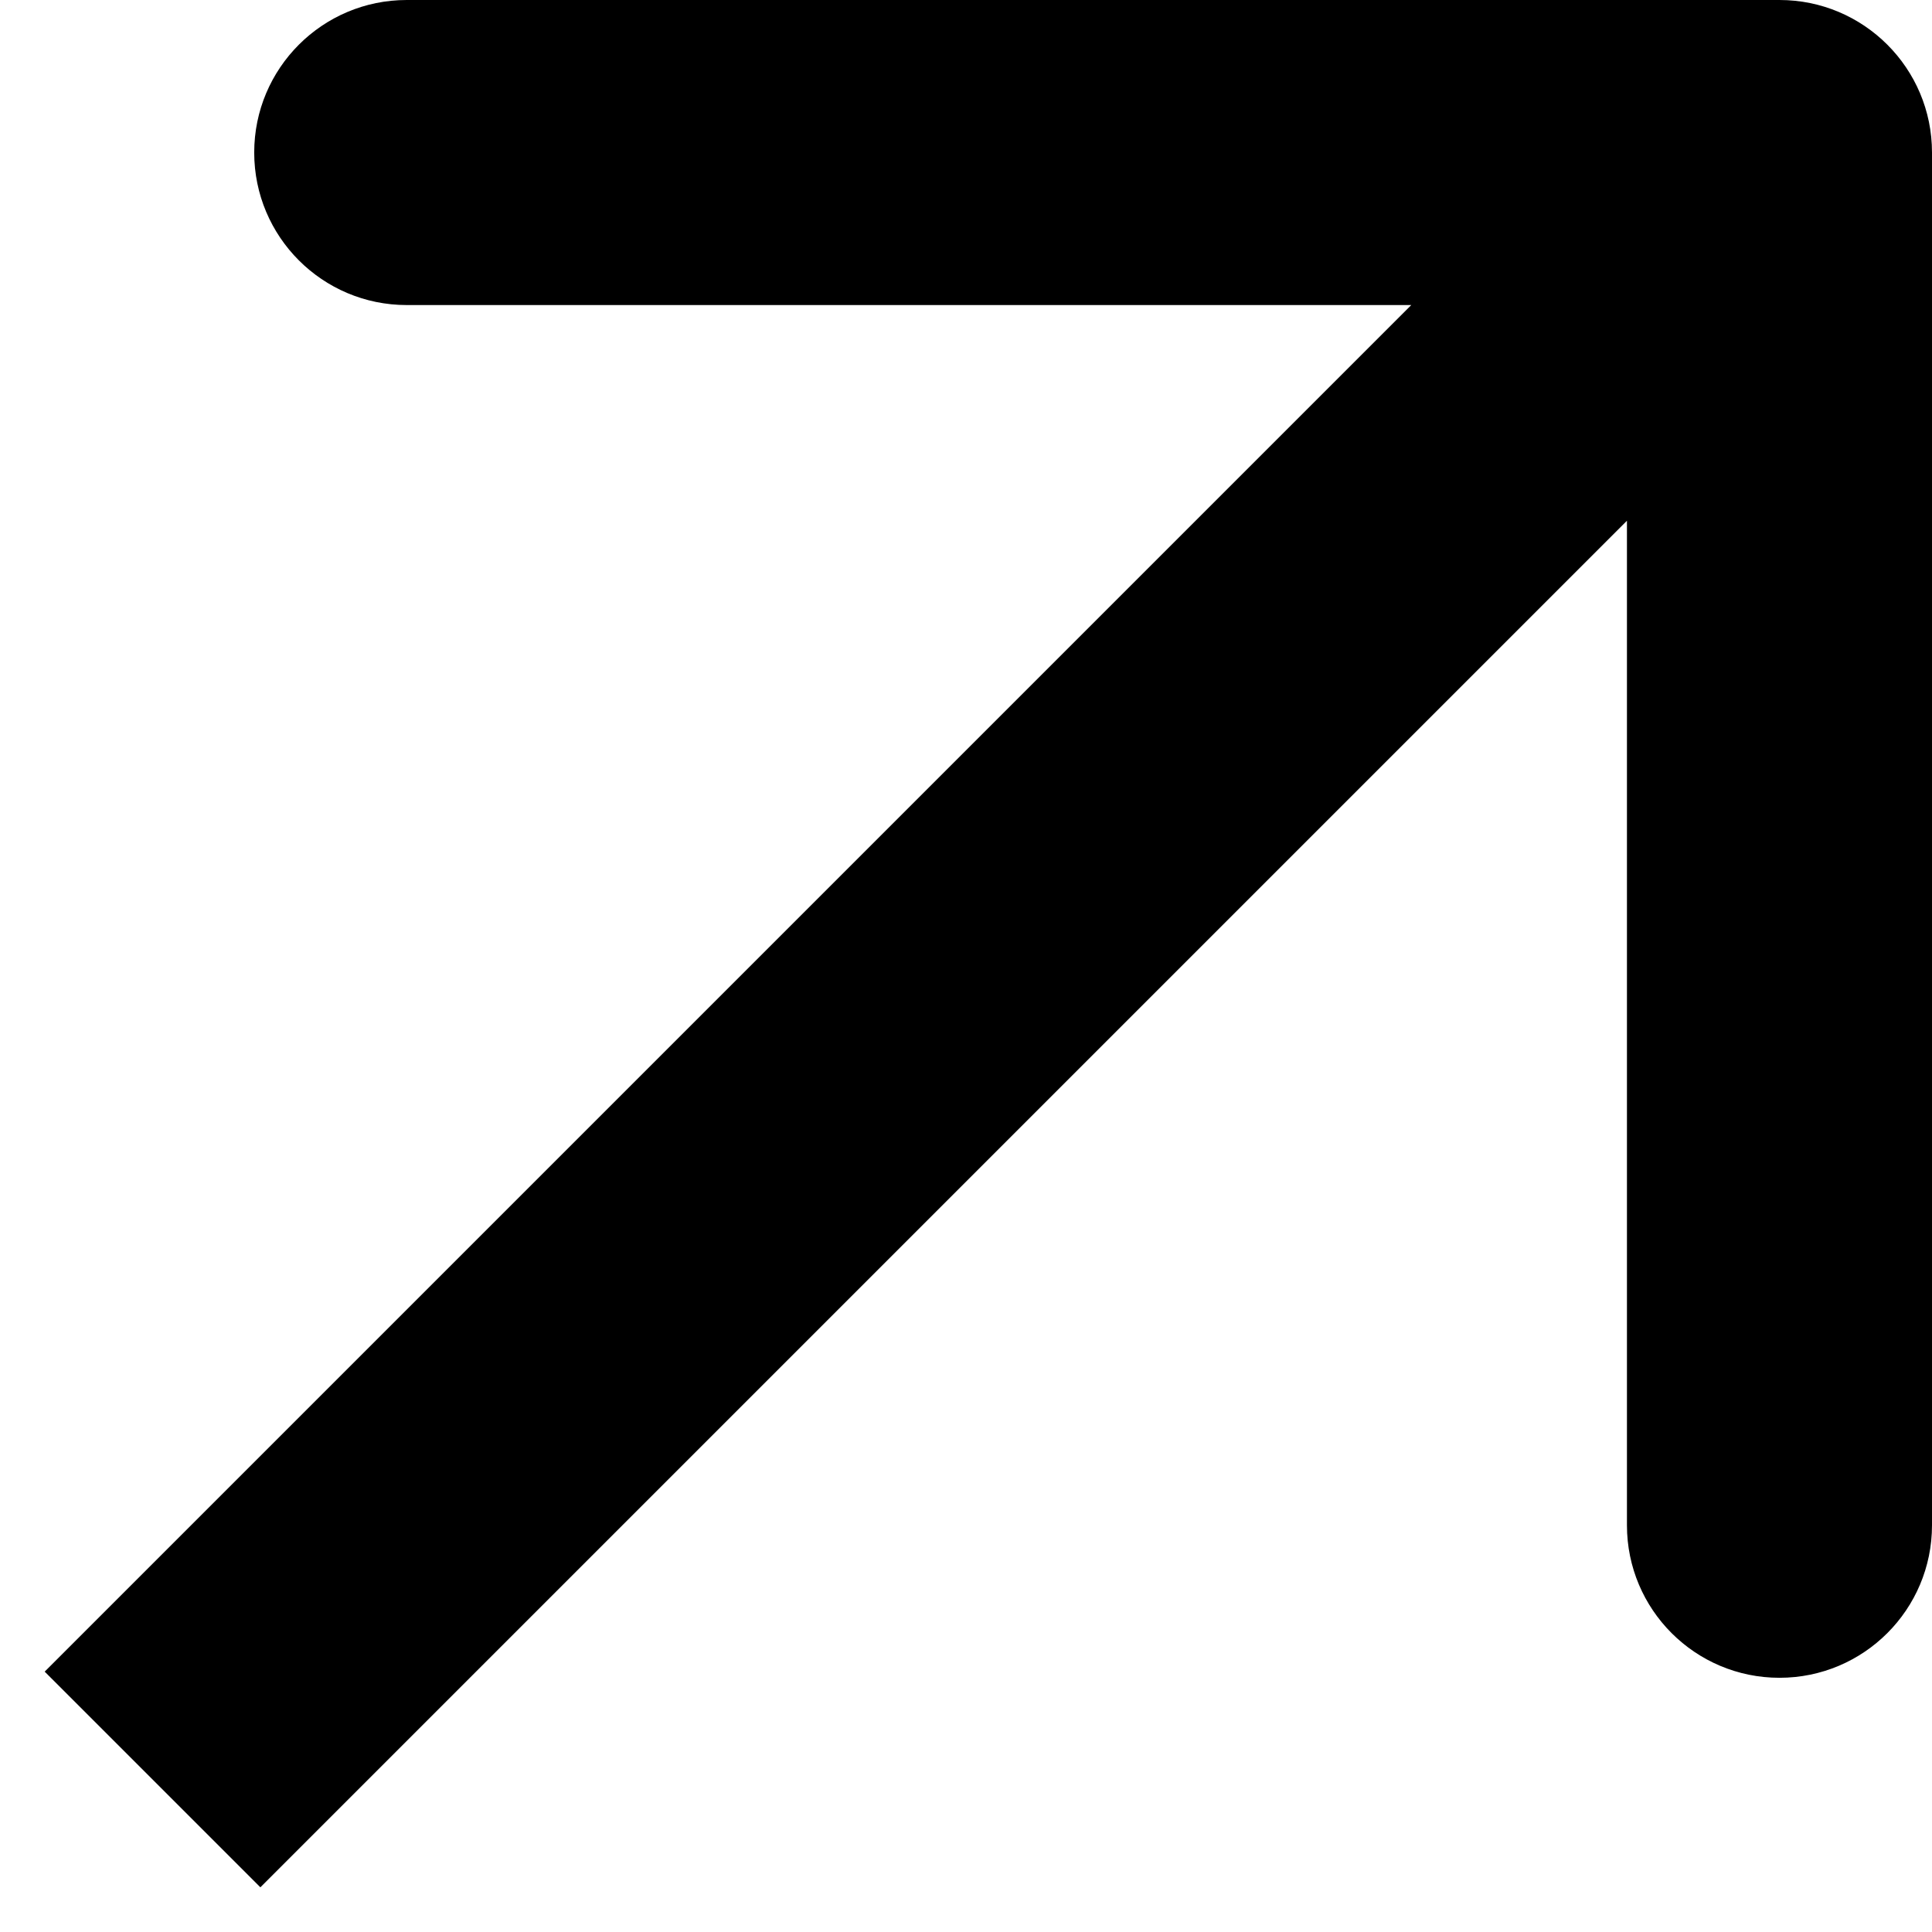<svg width="38" height="38" viewBox="0 0 38 38" fill="none" xmlns="http://www.w3.org/2000/svg">
<path d="M38 3C38 1.343 36.657 1.14666e-06 35 1.14666e-06H8C6.343 1.14666e-06 5 1.343 5 3C5 4.657 6.343 6 8 6H32V30C32 31.657 33.343 33 35 33C36.657 33 38 31.657 38 30V3ZM5.121 37.121L37.121 5.121L32.879 0.879L0.879 32.879L5.121 37.121Z" fill="black"/>
</svg>

